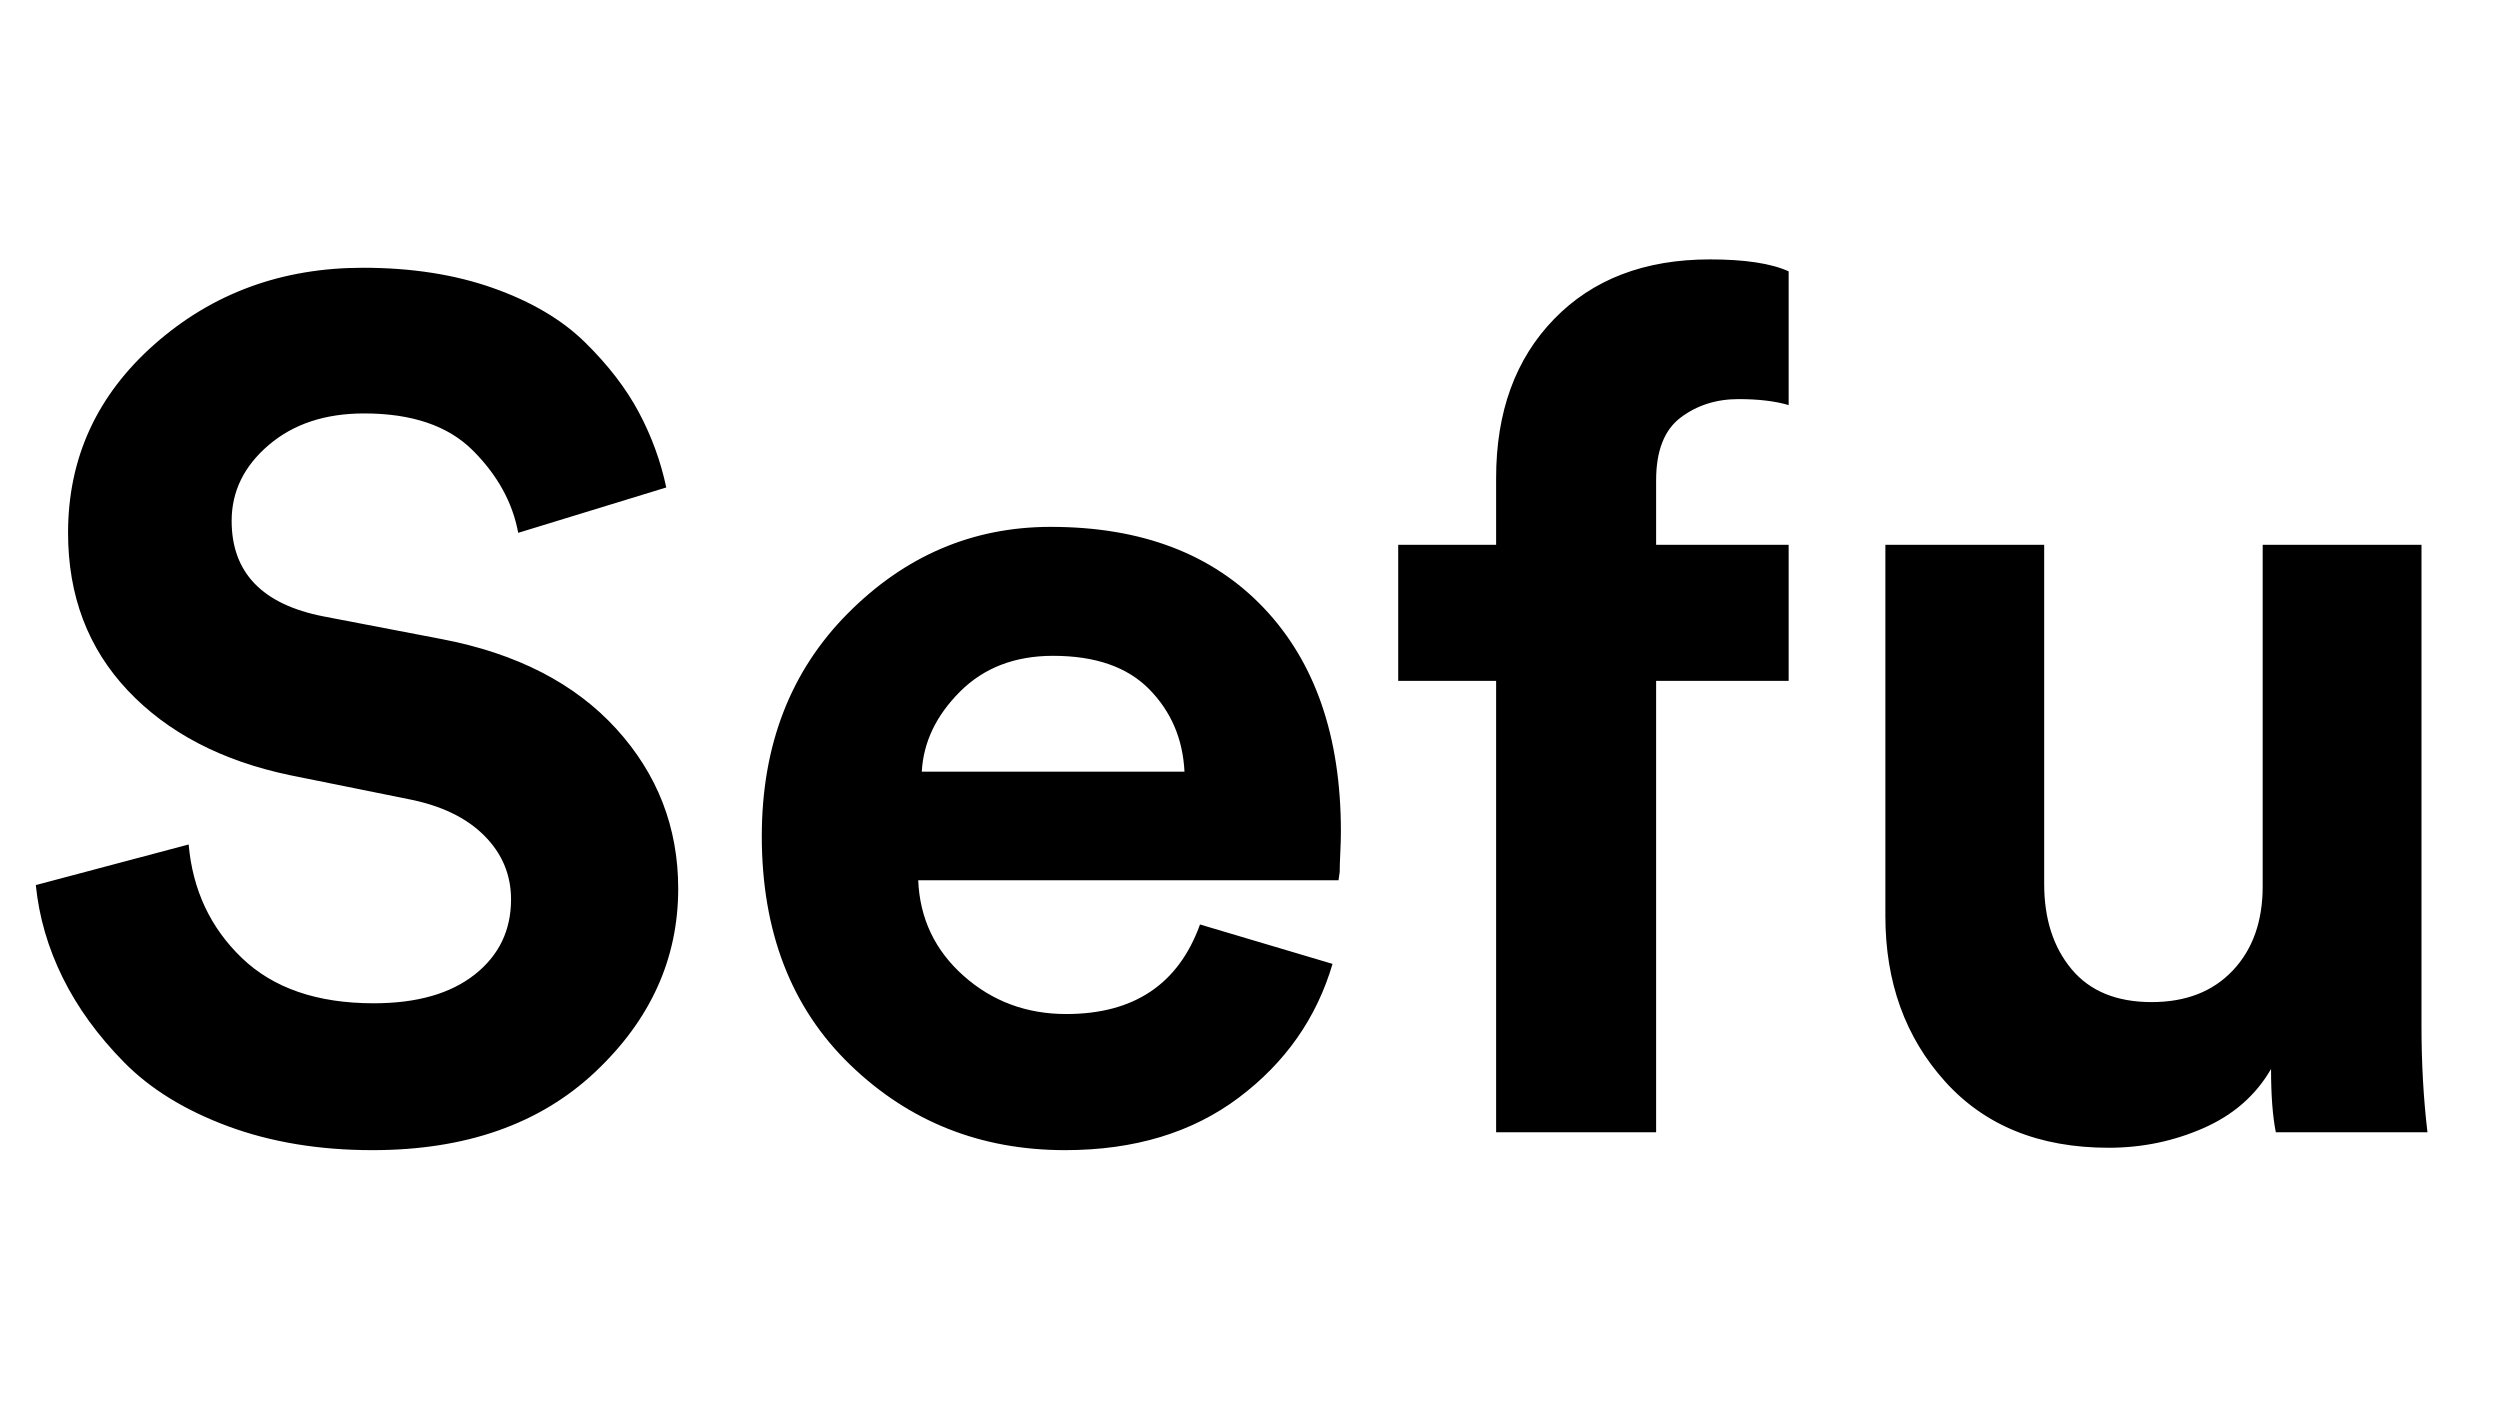 <?xml version="1.0" encoding="utf-8"?>
<svg width="67px" height="38px" viewBox="0 0 67 38" version="1.1" xmlns:xlink="http://www.w3.org/1999/xlink" xmlns="http://www.w3.org/2000/svg">
  <g id="Sefu">
    <path d="M46.592 10.696Q45.696 10.696 45.04 11.192Q44.384 11.688 44.384 12.872L44.384 14.6L47.936 14.6L47.936 18.248L44.384 18.248L44.384 30.344L40.096 30.344L40.096 18.248L37.472 18.248L37.472 14.6L40.096 14.6L40.096 12.808Q40.096 10.152 41.648 8.552Q43.2 6.952 45.824 6.952Q47.232 6.952 47.936 7.272L47.936 10.856Q47.392 10.696 46.592 10.696ZM13.888 14.28L17.856 13.064Q17.632 12.008 17.12 11.048Q16.608 10.088 15.68 9.176Q14.752 8.264 13.216 7.72Q11.68 7.176 9.728 7.176Q6.464 7.176 4.144 9.224Q1.824 11.272 1.824 14.28Q1.824 16.808 3.424 18.504Q5.024 20.2 7.776 20.776L10.944 21.416Q12.256 21.672 12.976 22.392Q13.696 23.112 13.696 24.104Q13.696 25.352 12.72 26.12Q11.744 26.888 10.016 26.888Q7.744 26.888 6.48 25.672Q5.216 24.456 5.056 22.632L0.96 23.72Q1.088 25 1.68 26.2Q2.272 27.4 3.328 28.472Q4.384 29.544 6.112 30.184Q7.84 30.824 9.984 30.824Q13.728 30.824 15.952 28.728Q18.176 26.632 18.176 23.816Q18.176 21.352 16.512 19.528Q14.848 17.704 11.84 17.128L8.672 16.52Q6.208 16.04 6.208 13.96Q6.208 12.776 7.2 11.928Q8.192 11.08 9.76 11.08Q11.68 11.08 12.672 12.072Q13.664 13.064 13.888 14.28ZM35.712 25.832L32.16 24.776Q31.296 27.176 28.576 27.176Q26.976 27.176 25.824 26.152Q24.672 25.128 24.608 23.592L35.872 23.592L35.904 23.368Q35.904 23.176 35.92 22.856Q35.936 22.536 35.936 22.28Q35.936 18.472 33.872 16.296Q31.808 14.12 28.16 14.12Q25.024 14.12 22.72 16.44Q20.416 18.76 20.416 22.408Q20.416 26.248 22.784 28.536Q25.152 30.824 28.544 30.824Q31.328 30.824 33.2 29.416Q35.072 28.008 35.712 25.832ZM60.864 28.648Q60.864 29.704 60.992 30.344L65.056 30.344Q64.896 29 64.896 27.496L64.896 14.6L60.64 14.6L60.64 23.752Q60.64 25.16 59.84 26.008Q59.04 26.856 57.664 26.856Q56.256 26.856 55.52 25.976Q54.784 25.096 54.784 23.688L54.784 14.6L50.528 14.6L50.528 24.552Q50.528 27.208 52.128 28.984Q53.728 30.76 56.512 30.76Q57.856 30.76 59.056 30.232Q60.256 29.704 60.864 28.648ZM30.8 18.472Q31.68 19.368 31.744 20.68L24.704 20.68Q24.768 19.496 25.728 18.536Q26.688 17.576 28.224 17.576Q29.92 17.576 30.8 18.472Z" />
  </g>
</svg>